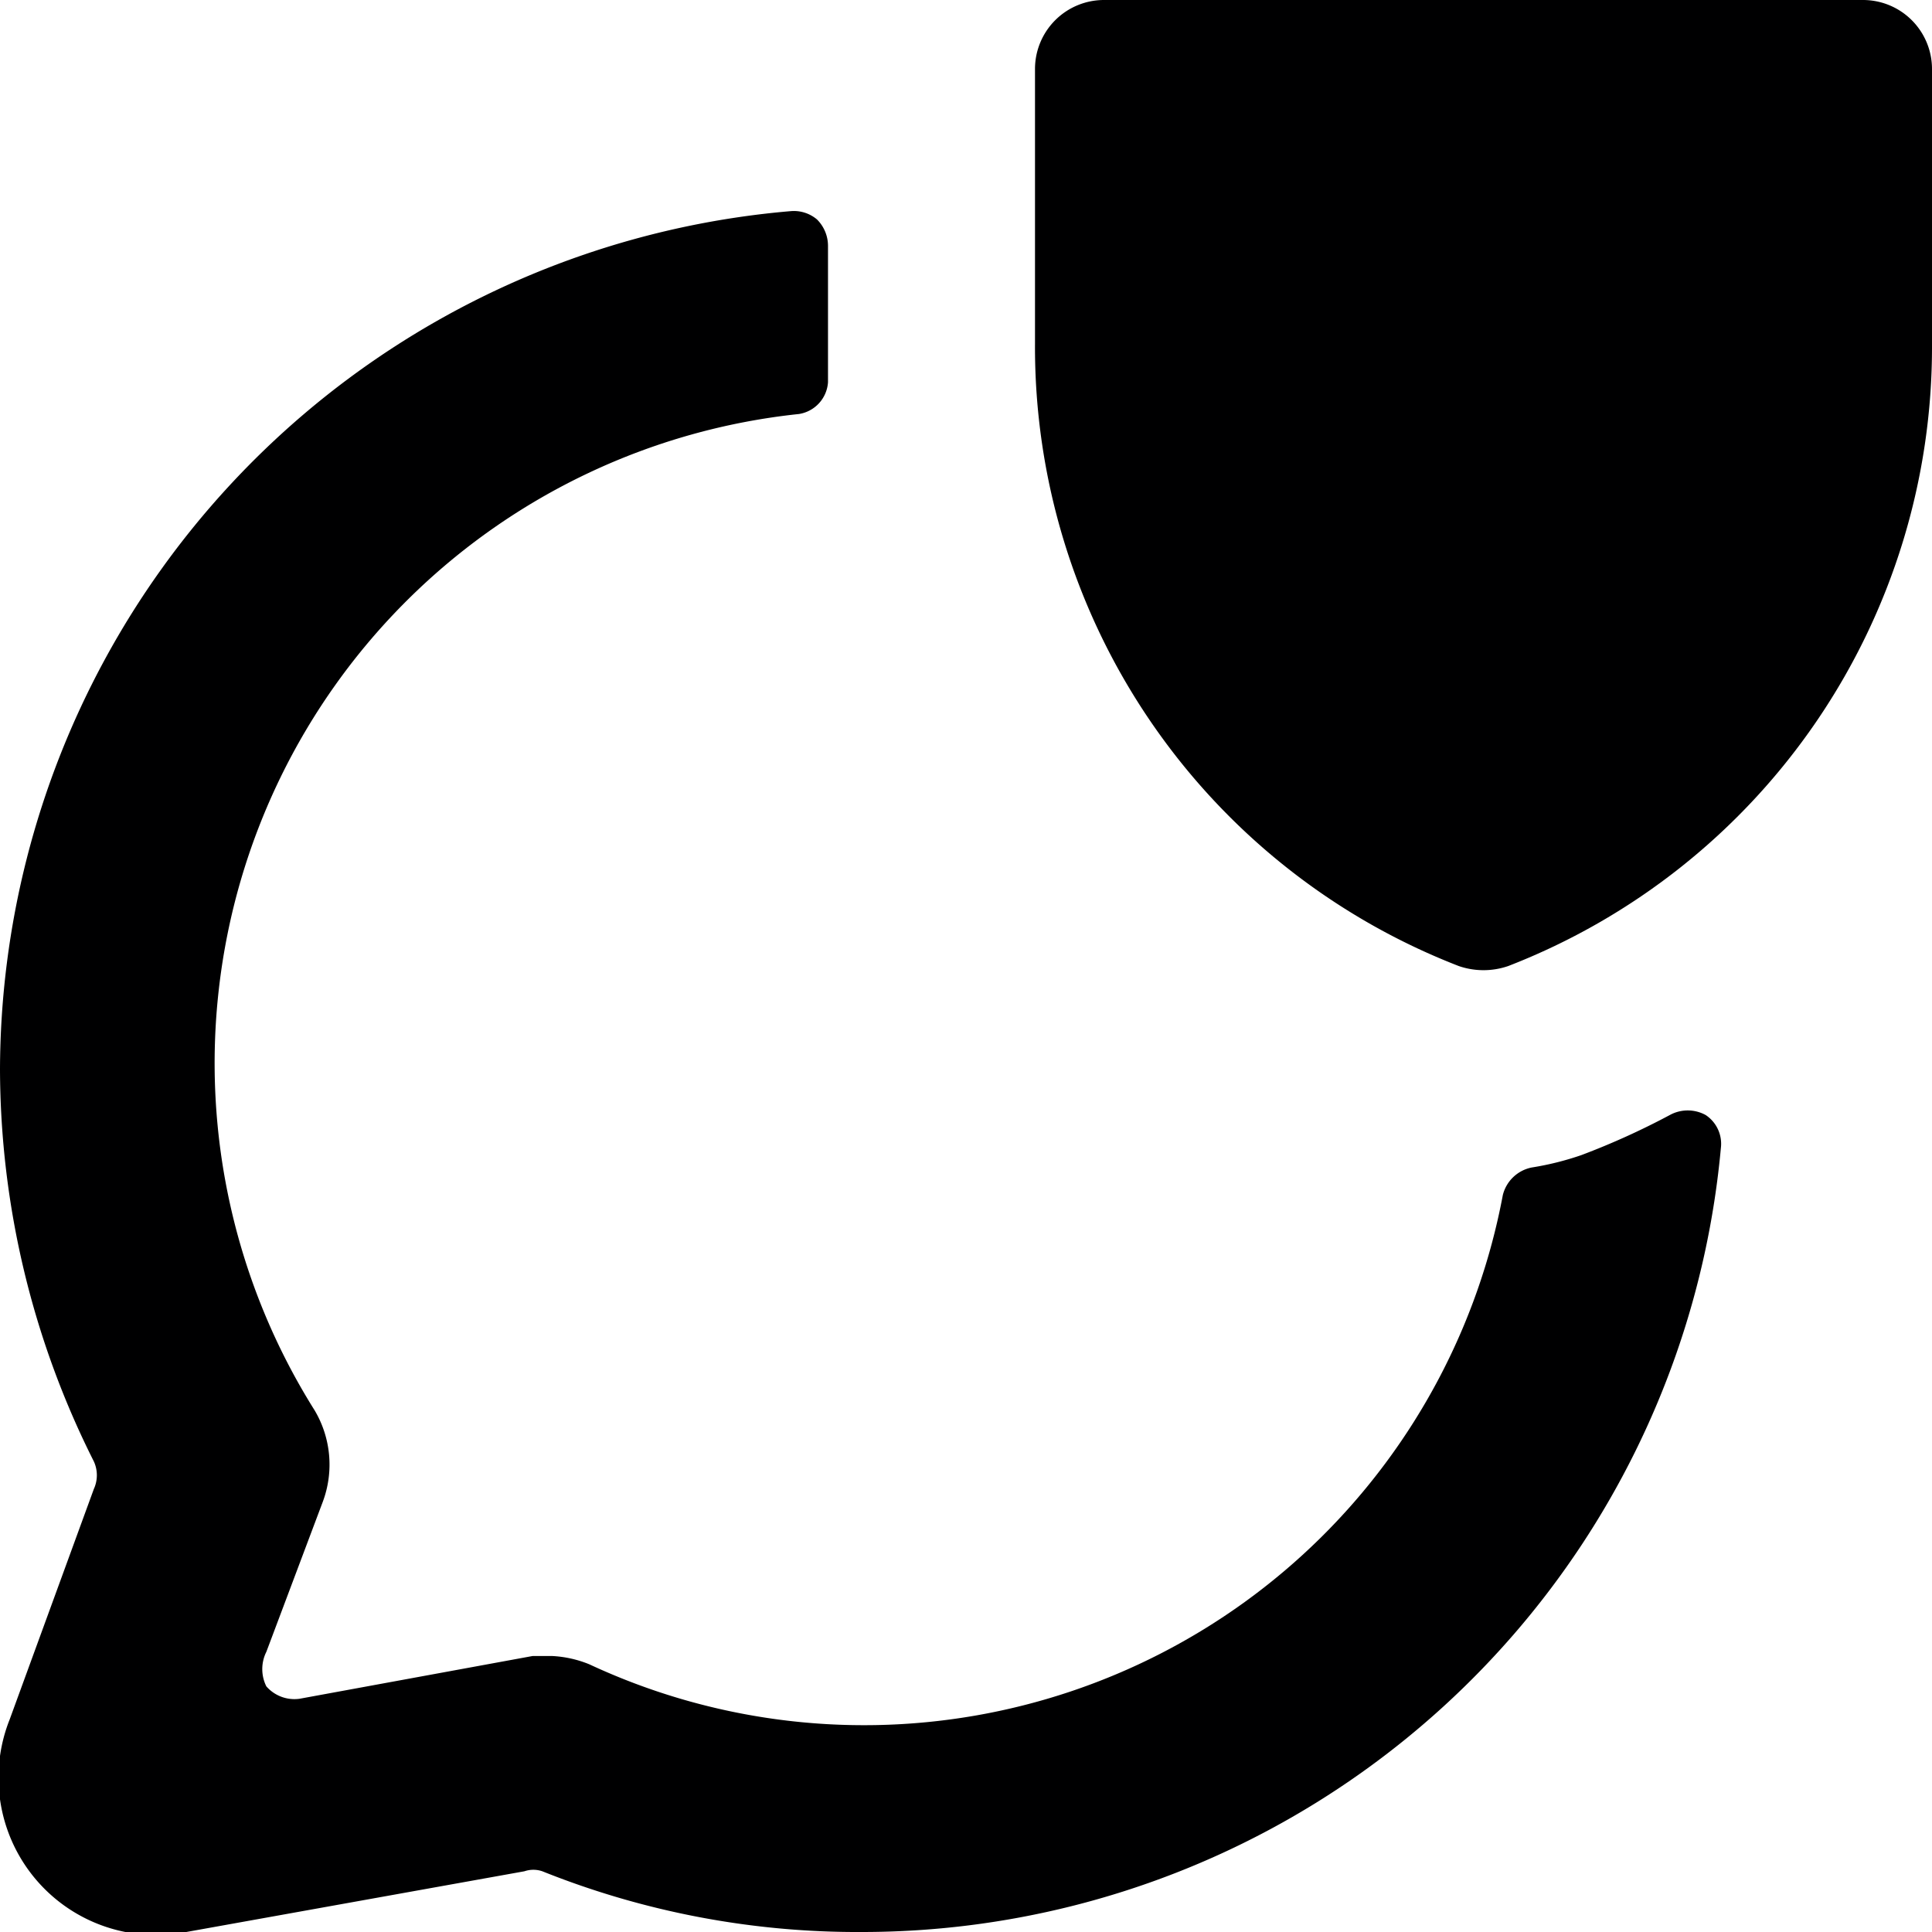<svg xmlns="http://www.w3.org/2000/svg" viewBox="0 0 14 14">
  <g>
    <path d="M10.93,7h0a.55.55,0,0,1-.36,0h0A4.81,4.81,0,0,1,7.5,2.49V.5A.5.5,0,0,1,8,0h5.5a.5.5,0,0,1,.5.5v2A4.81,4.81,0,0,1,10.93,7Z" style="fill: #000001"/>
    <path d="M11.46,8.37a2.11,2.11,0,0,1-.36.09.27.27,0,0,0-.21.2,4.71,4.71,0,0,1-6.62,3.4A.82.82,0,0,0,4,12l-.14,0-1.69.31a.27.27,0,0,1-.24-.09.28.28,0,0,1,0-.25l.41-1.09a.77.77,0,0,0-.06-.66A4.73,4.73,0,0,1,5.79,3,.25.25,0,0,0,6,2.77c0-.1,0-.19,0-.28V1.78a.27.27,0,0,0-.08-.19.26.26,0,0,0-.19-.06A6.26,6.26,0,0,0,0,7.75a6.35,6.35,0,0,0,.68,2.84.24.24,0,0,1,0,.2L.07,12.46A1.14,1.14,0,0,0,1.35,14l2.45-.44a.2.2,0,0,1,.13,0A6.14,6.14,0,0,0,6.25,14a6.25,6.25,0,0,0,6.22-5.68.25.25,0,0,0-.11-.24.27.27,0,0,0-.26,0A5.4,5.4,0,0,1,11.46,8.37Z" style="fill: #000001"/>
  </g>
</svg>

